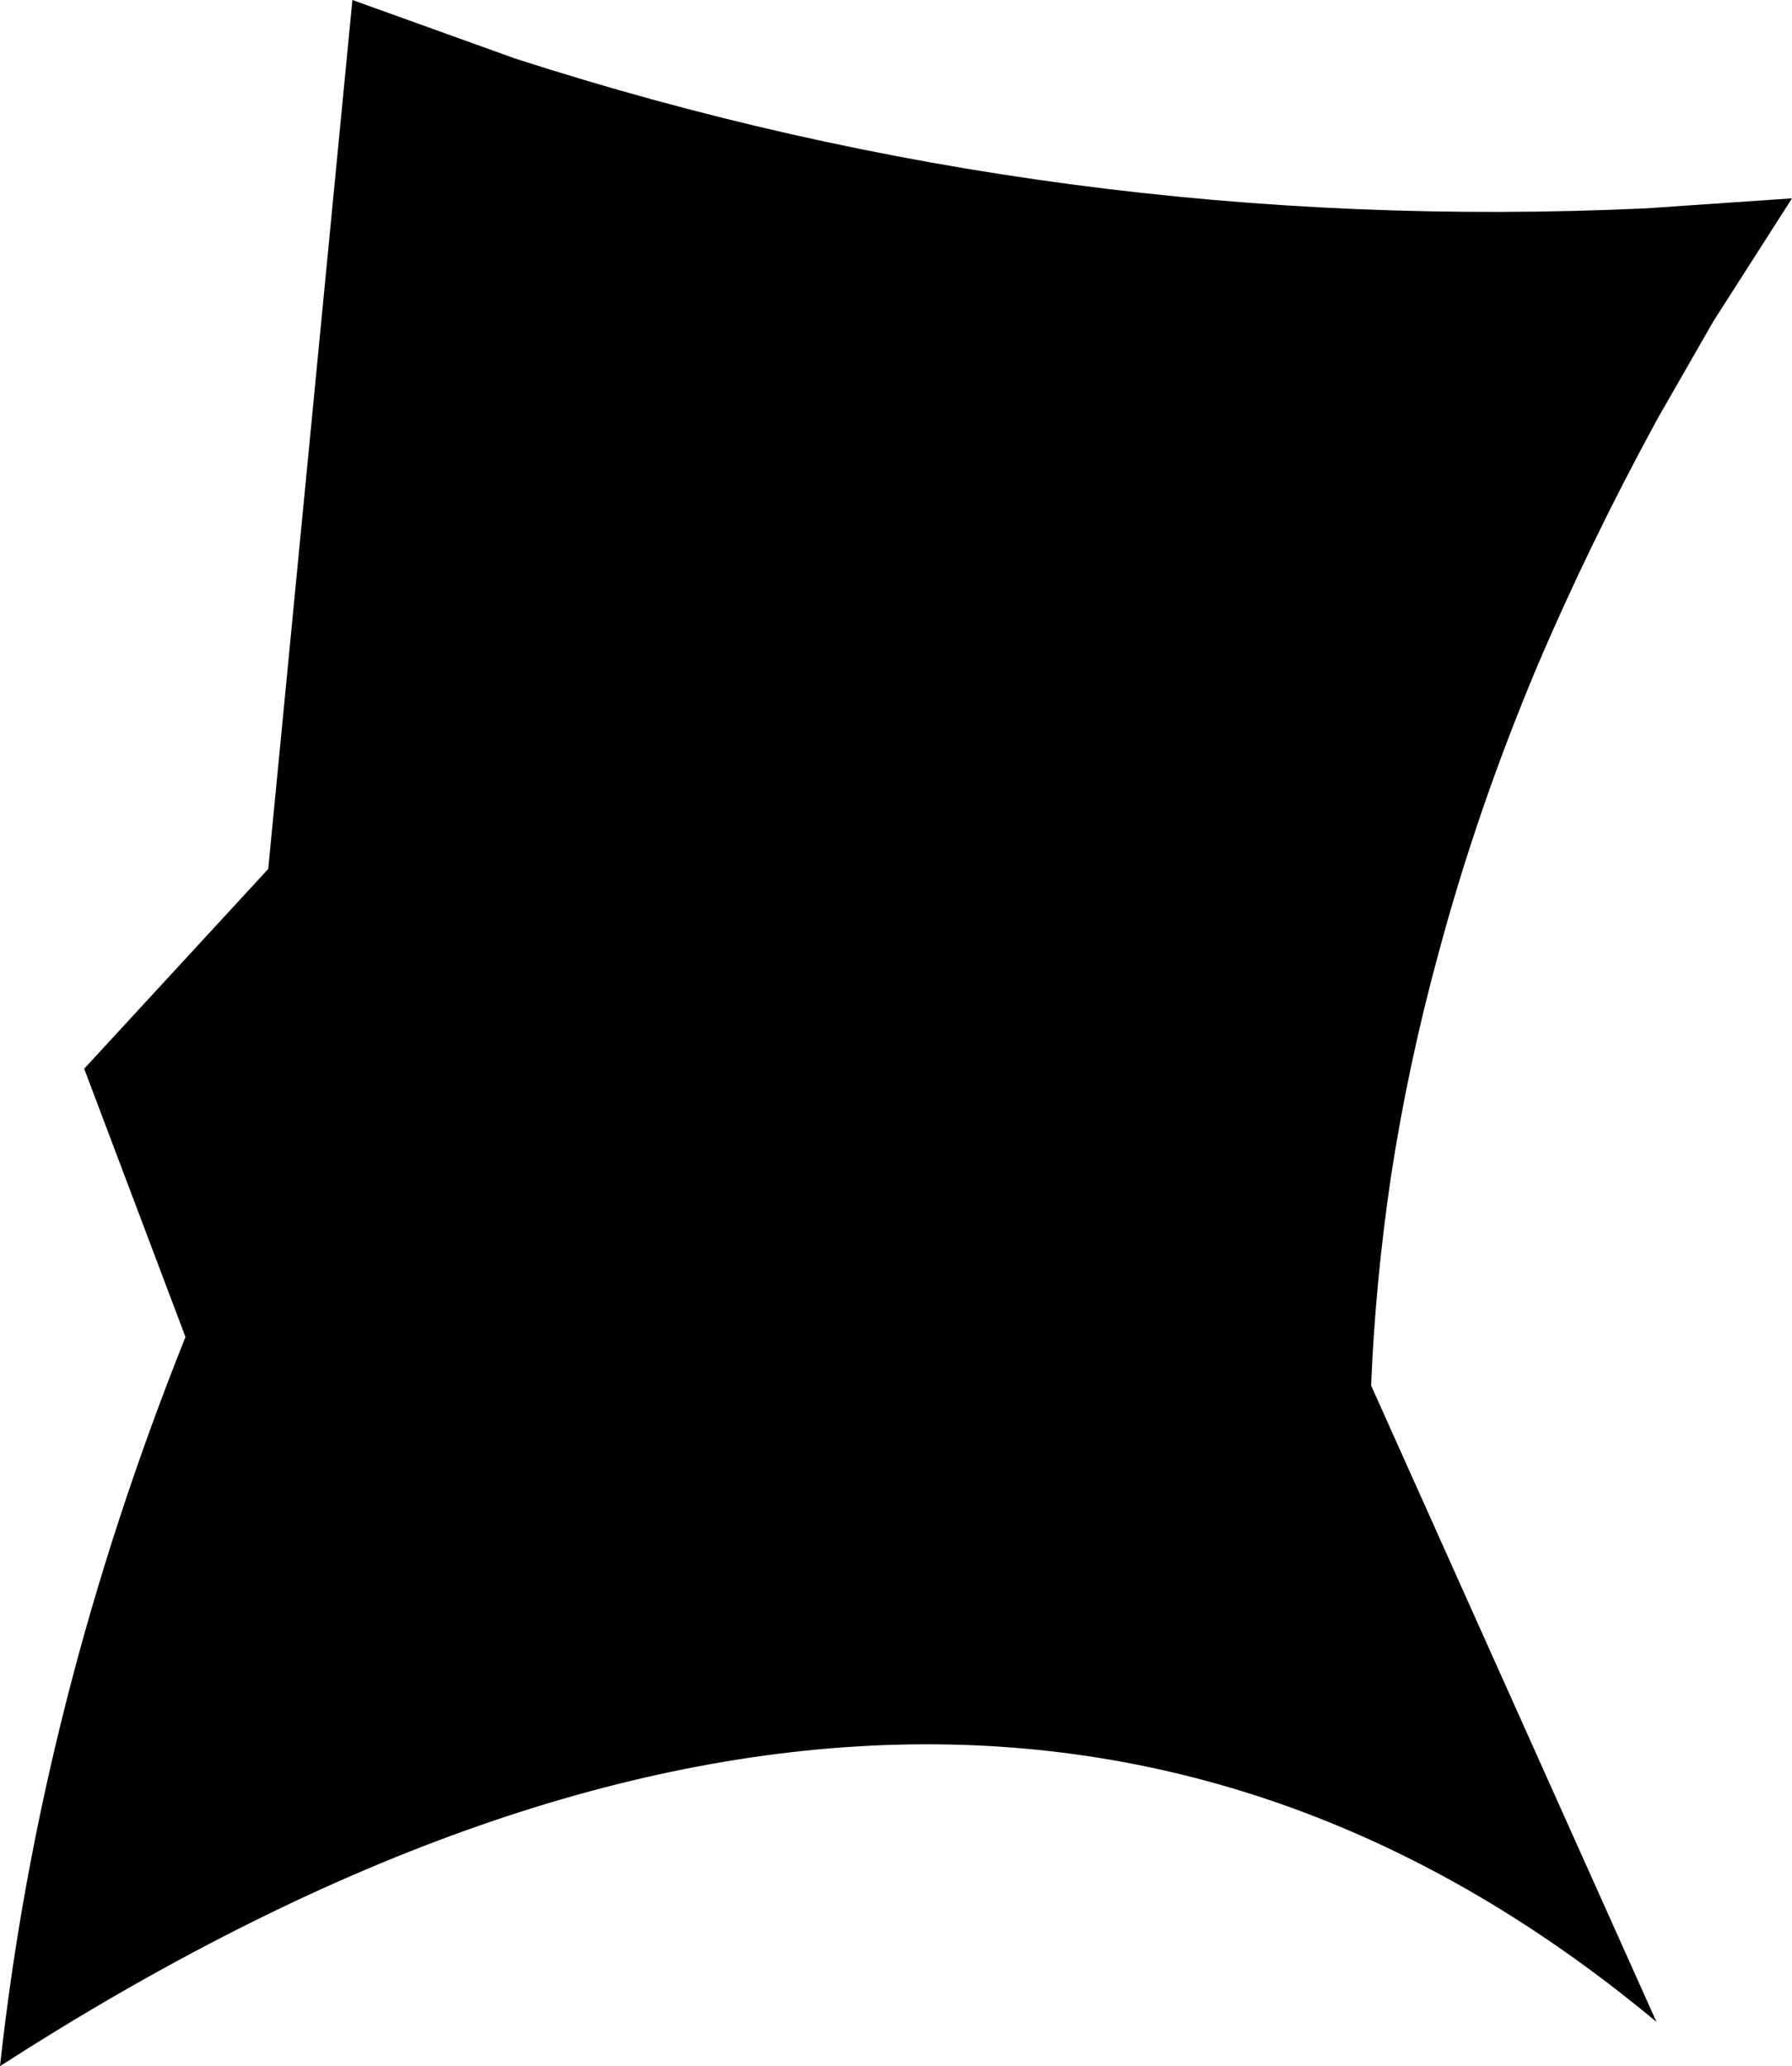 <?xml version="1.0" encoding="UTF-8" standalone="no"?>
<svg xmlns:xlink="http://www.w3.org/1999/xlink" height="72.4px" width="62.8px" xmlns="http://www.w3.org/2000/svg">
  <g transform="matrix(1.0, 0.0, 0.0, 1.0, -119.35, -363.1)">
    <path d="M128.75 393.55 L131.7 363.1 137.4 365.15 Q156.6 371.35 177.05 370.4 L182.15 370.05 179.4 374.35 177.45 377.75 Q175.05 382.15 173.2 386.5 171.1 391.5 169.75 396.55 168.7 400.4 168.1 404.3 167.55 408.0 167.4 411.65 L177.4 433.95 Q153.15 413.75 119.35 435.5 120.75 422.7 125.85 409.95 L122.3 400.55 128.75 393.55" fill="#000000" fill-rule="evenodd" stroke="none"/>
  </g>
</svg>
